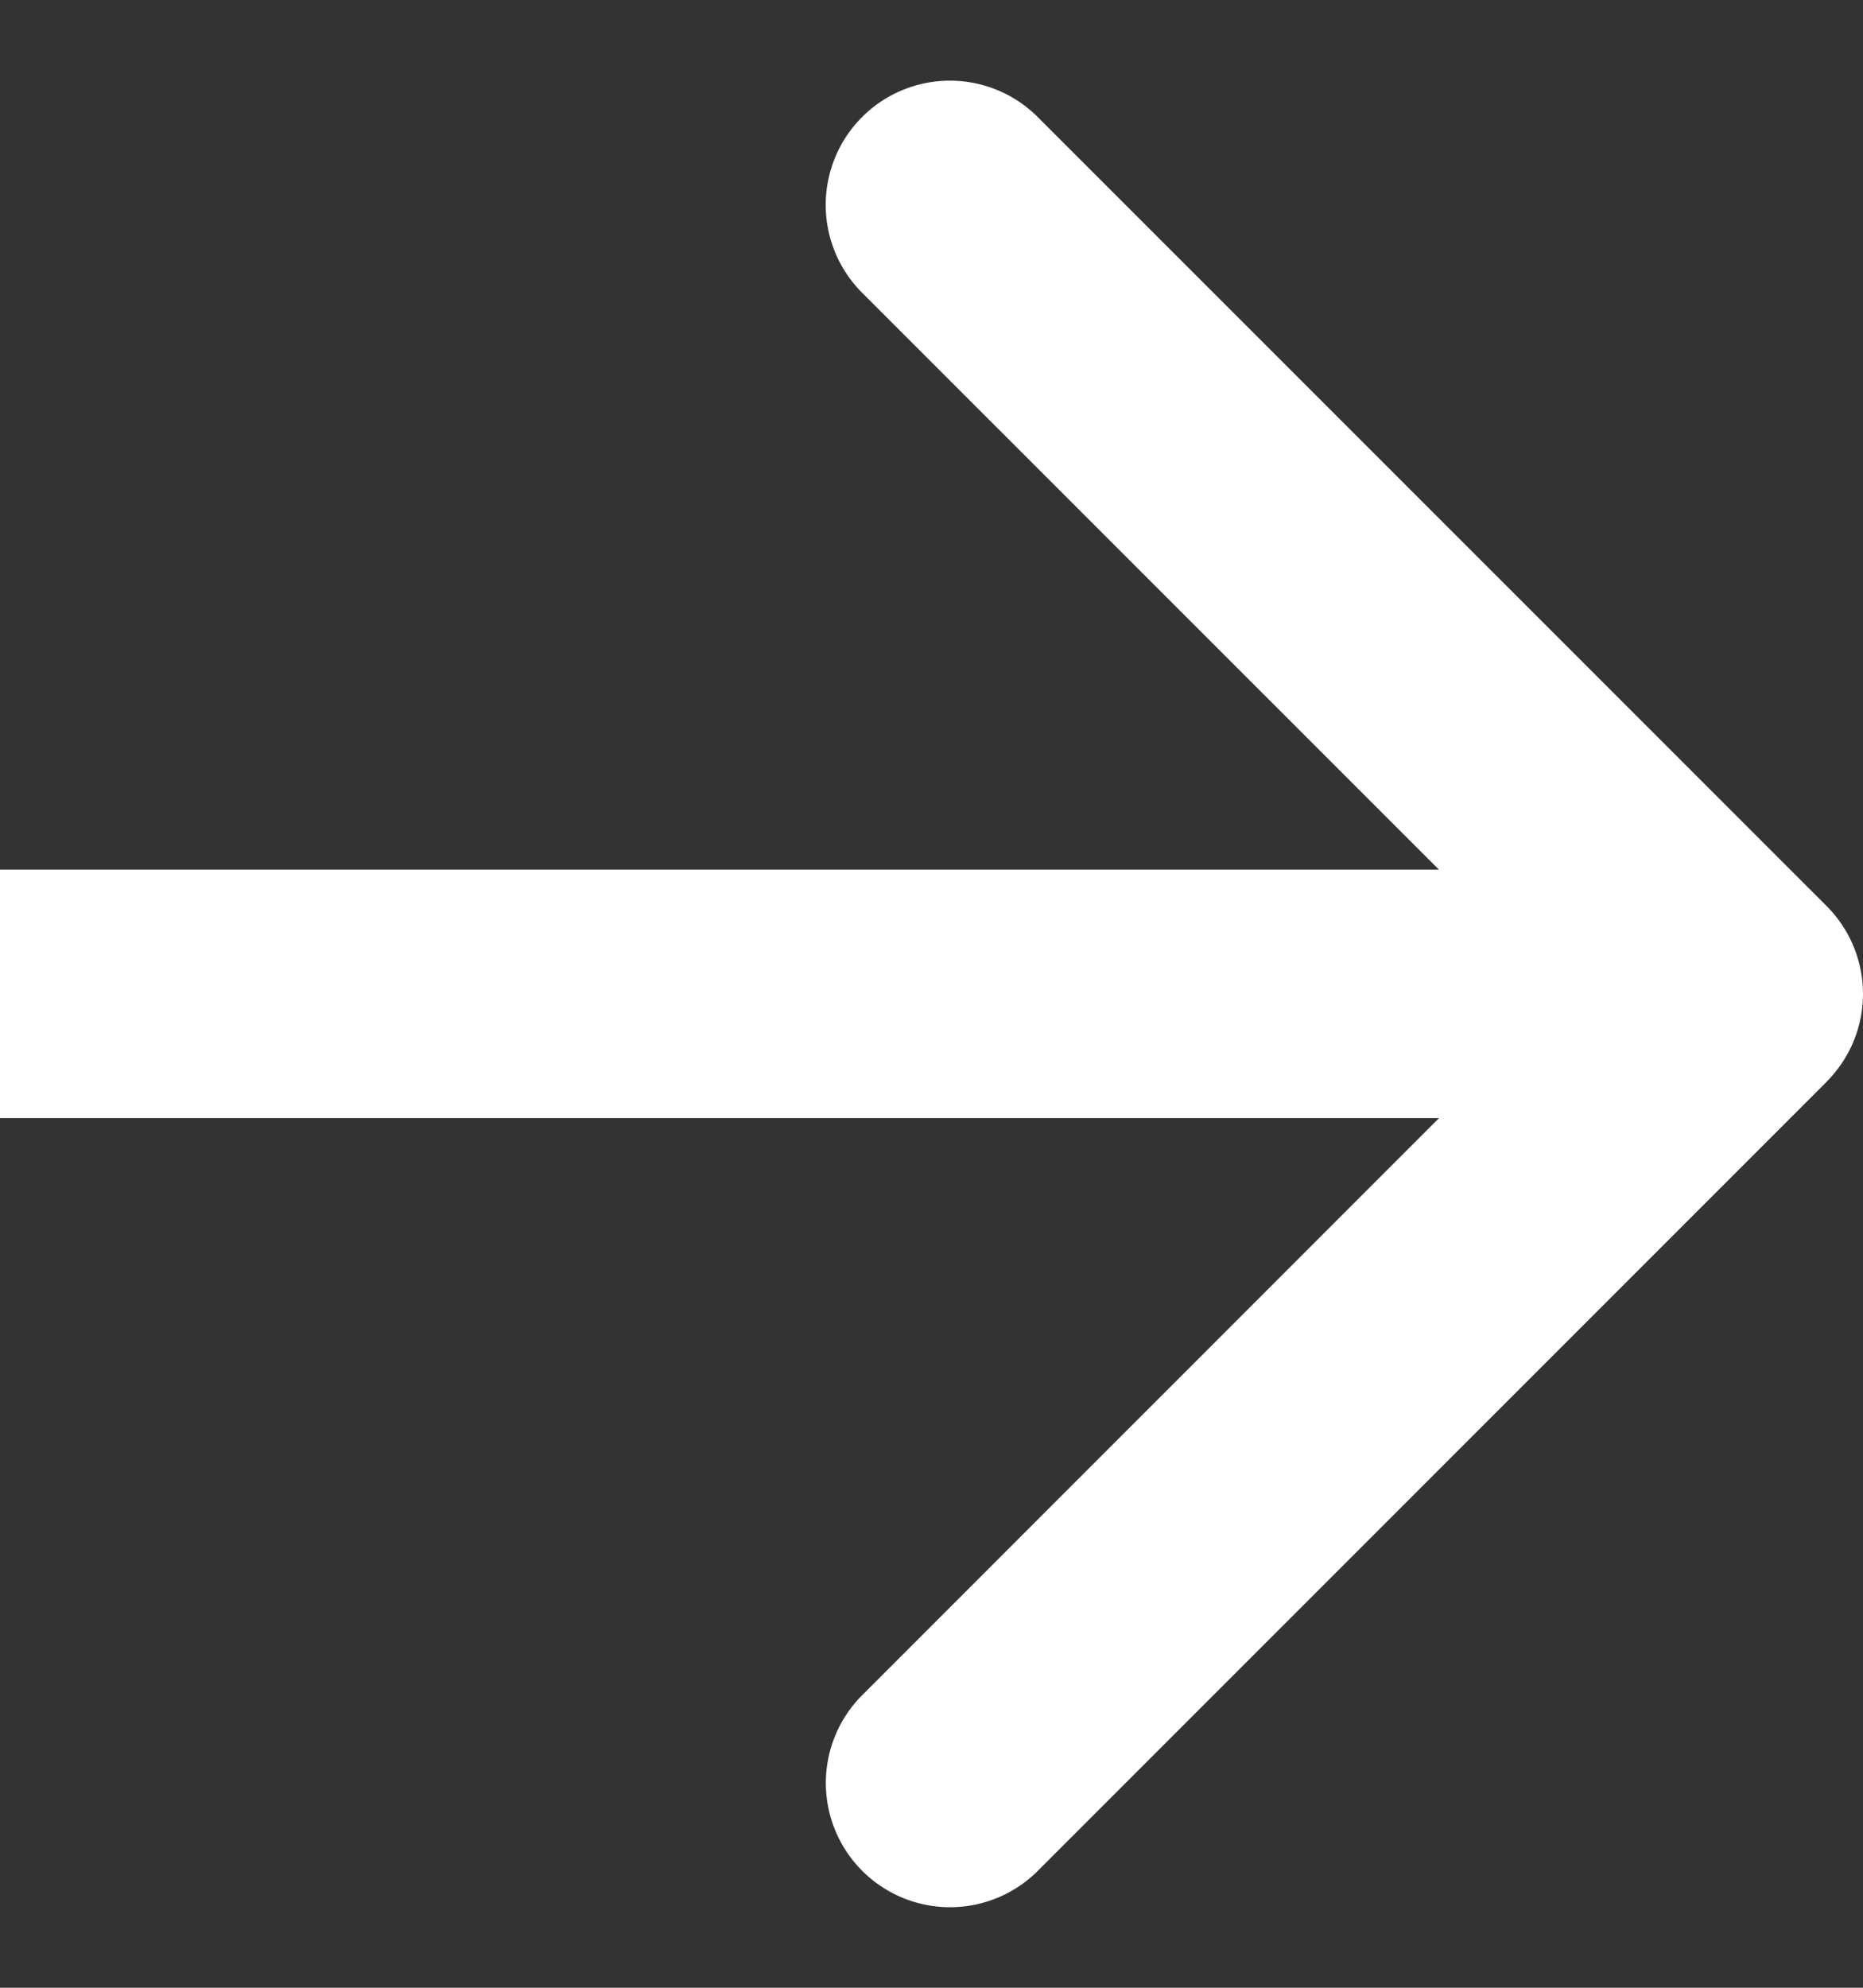 <svg xmlns="http://www.w3.org/2000/svg" width="15" height="16" fill="none"><rect width="100%" height="100%" fill="#333333" stroke="none"/><path d="M14.707 8.707a1 1 0 0 0 0-1.414L8.343.93a1 1 0 0 0-1.414 1.414L12.586 8 6.93 13.657a1 1 0 0 0 1.414 1.414l6.364-6.364zM0 9h14V7H0v2z" fill="#fff"/></svg>